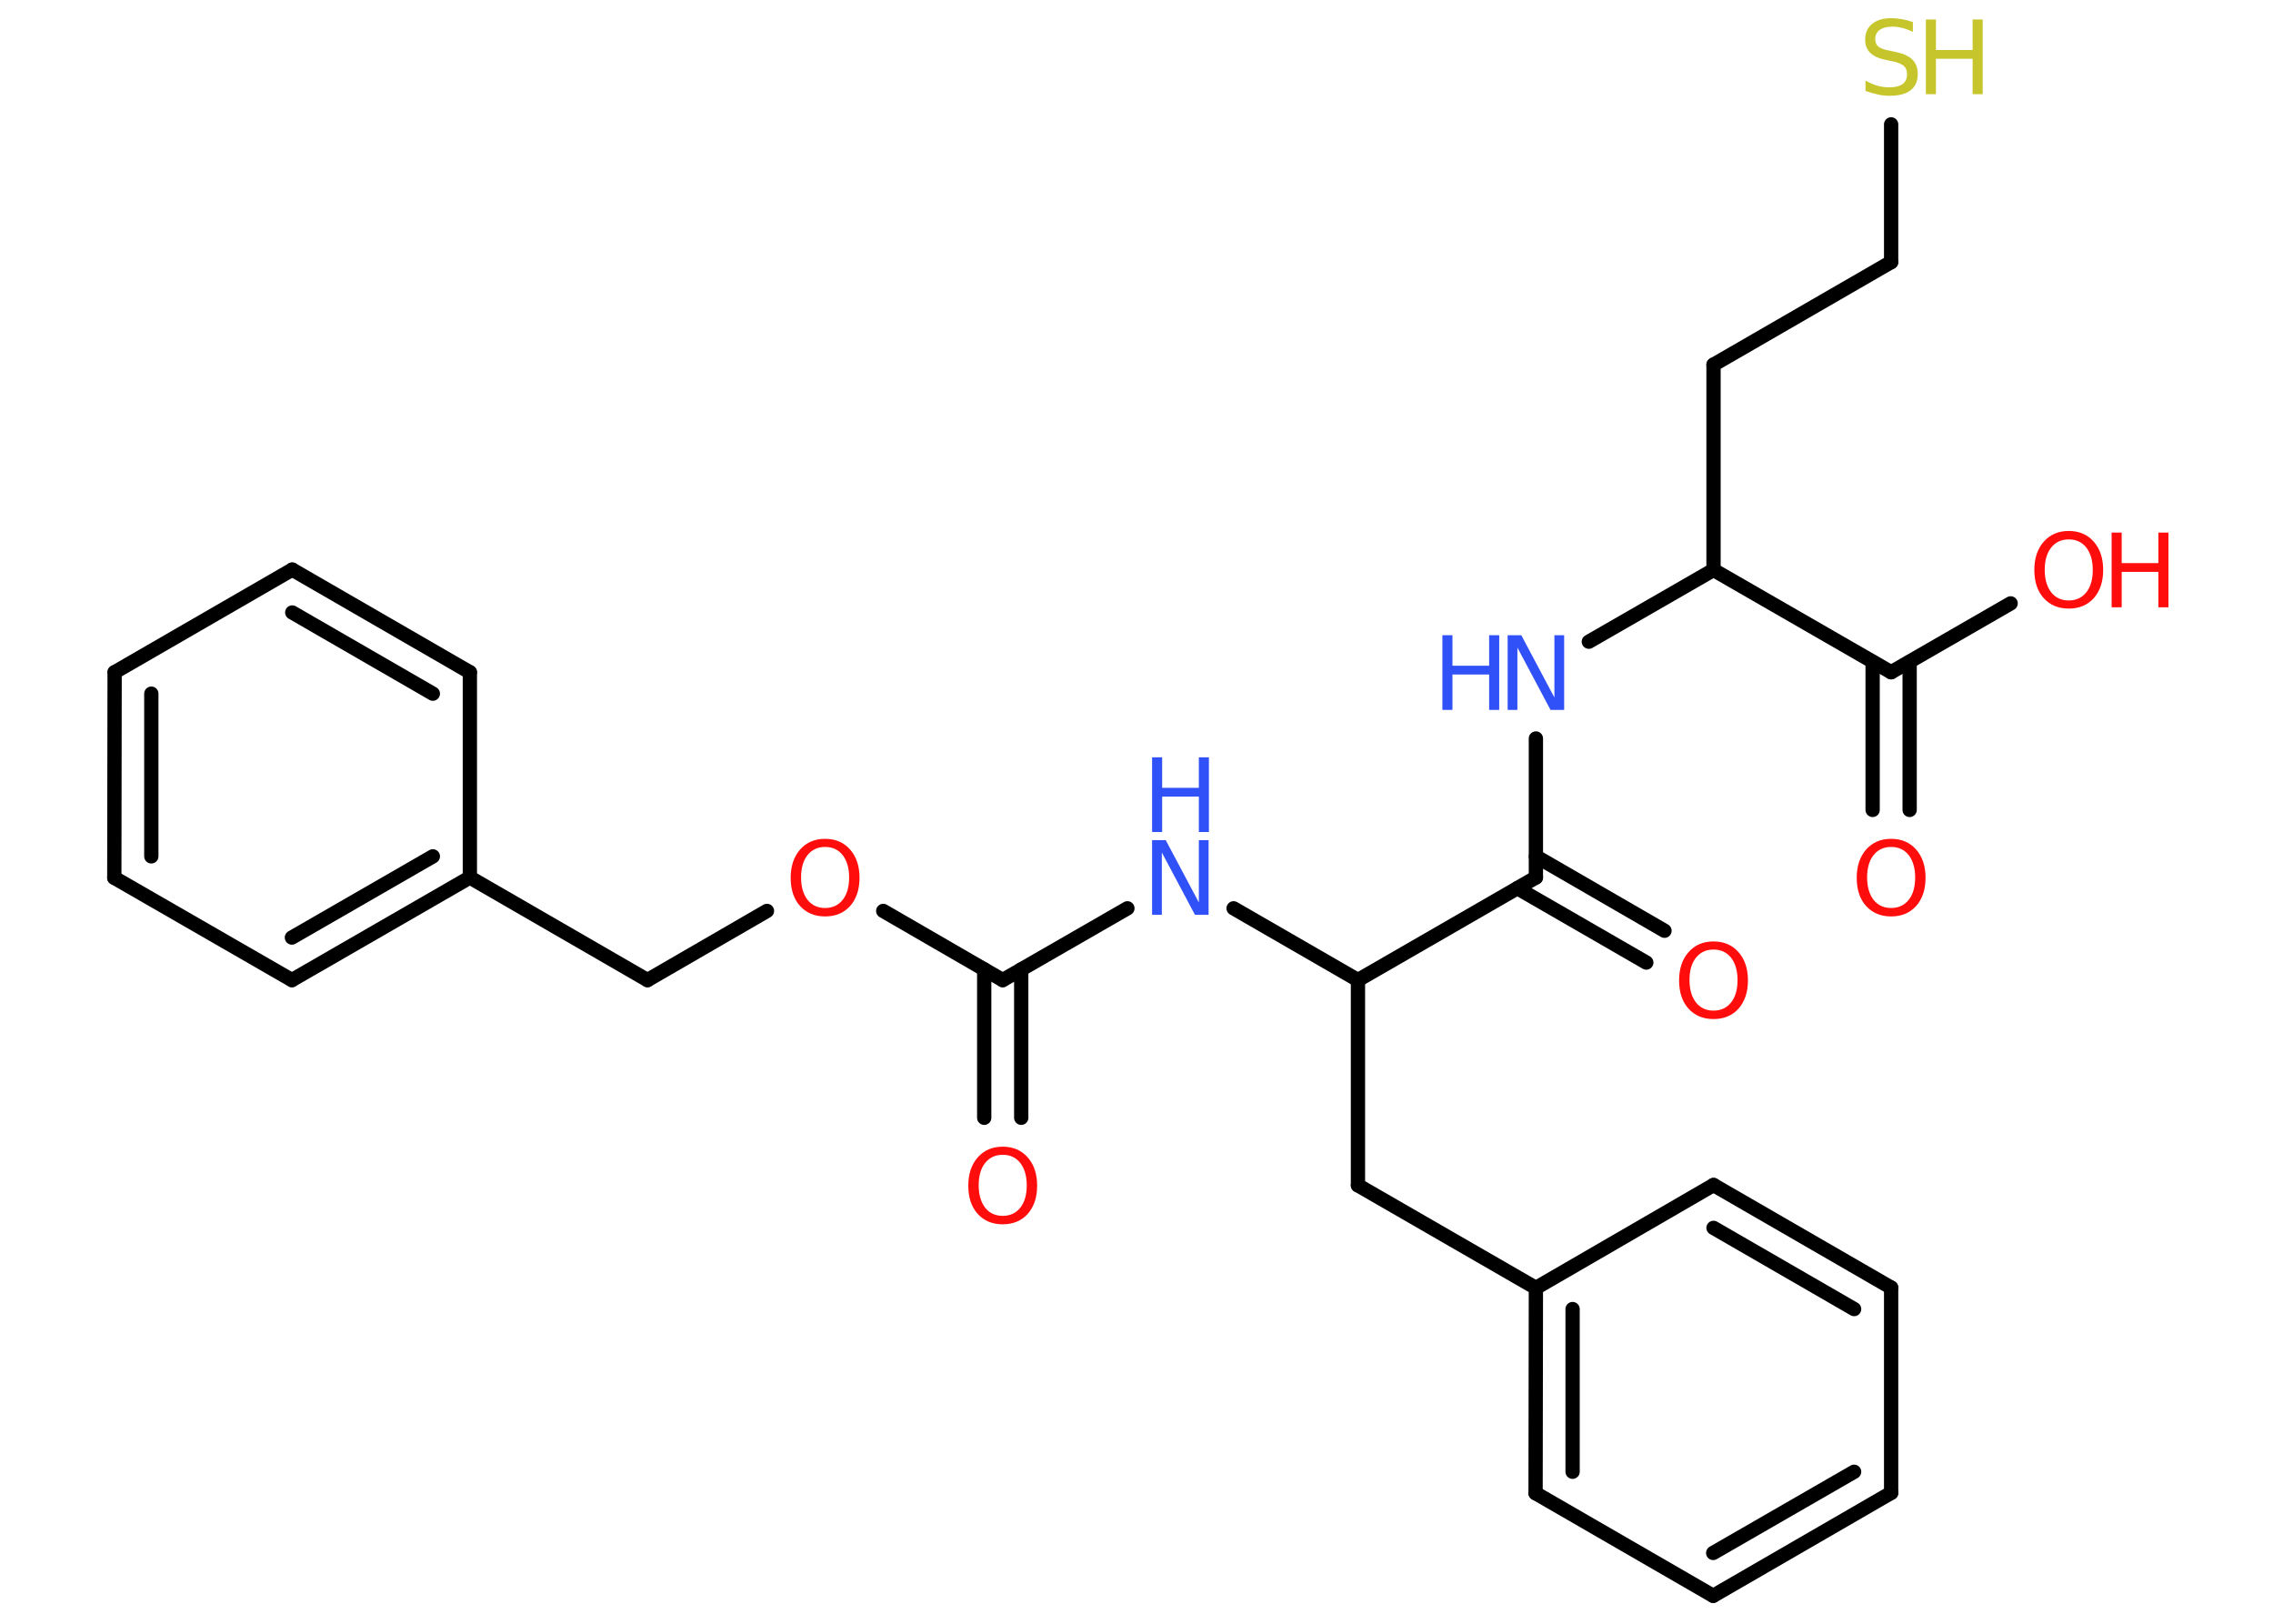 <?xml version='1.0' encoding='UTF-8'?>
<!DOCTYPE svg PUBLIC "-//W3C//DTD SVG 1.1//EN" "http://www.w3.org/Graphics/SVG/1.1/DTD/svg11.dtd">
<svg version='1.2' xmlns='http://www.w3.org/2000/svg' xmlns:xlink='http://www.w3.org/1999/xlink' width='70.0mm' height='50.0mm' viewBox='0 0 70.0 50.0'>
  <desc>Generated by the Chemistry Development Kit (http://github.com/cdk)</desc>
  <g stroke-linecap='round' stroke-linejoin='round' stroke='#000000' stroke-width='.44' fill='#FF0D0D'>
    <rect x='.0' y='.0' width='70.0' height='50.0' fill='#FFFFFF' stroke='none'/>
    <g id='mol1' class='mol'>
      <g id='mol1bnd1' class='bond'>
        <line x1='30.31' y1='34.42' x2='30.31' y2='29.85'/>
        <line x1='31.45' y1='34.42' x2='31.45' y2='29.85'/>
      </g>
      <line id='mol1bnd2' class='bond' x1='30.88' y1='30.18' x2='34.72' y2='27.97'/>
      <line id='mol1bnd3' class='bond' x1='37.99' y1='27.97' x2='41.82' y2='30.18'/>
      <line id='mol1bnd4' class='bond' x1='41.82' y1='30.18' x2='41.82' y2='36.5'/>
      <line id='mol1bnd5' class='bond' x1='41.82' y1='36.5' x2='47.3' y2='39.66'/>
      <g id='mol1bnd6' class='bond'>
        <line x1='47.3' y1='39.66' x2='47.29' y2='45.98'/>
        <line x1='48.43' y1='40.31' x2='48.43' y2='45.32'/>
      </g>
      <line id='mol1bnd7' class='bond' x1='47.29' y1='45.98' x2='52.76' y2='49.14'/>
      <g id='mol1bnd8' class='bond'>
        <line x1='52.76' y1='49.14' x2='58.24' y2='45.97'/>
        <line x1='52.76' y1='47.82' x2='57.1' y2='45.32'/>
      </g>
      <line id='mol1bnd9' class='bond' x1='58.24' y1='45.97' x2='58.24' y2='39.65'/>
      <g id='mol1bnd10' class='bond'>
        <line x1='58.24' y1='39.65' x2='52.77' y2='36.49'/>
        <line x1='57.1' y1='40.31' x2='52.77' y2='37.81'/>
      </g>
      <line id='mol1bnd11' class='bond' x1='47.3' y1='39.66' x2='52.77' y2='36.49'/>
      <line id='mol1bnd12' class='bond' x1='41.82' y1='30.18' x2='47.3' y2='27.02'/>
      <g id='mol1bnd13' class='bond'>
        <line x1='47.3' y1='26.37' x2='51.26' y2='28.66'/>
        <line x1='46.73' y1='27.35' x2='50.7' y2='29.64'/>
      </g>
      <line id='mol1bnd14' class='bond' x1='47.3' y1='27.02' x2='47.3' y2='22.74'/>
      <line id='mol1bnd15' class='bond' x1='48.93' y1='19.76' x2='52.77' y2='17.55'/>
      <line id='mol1bnd16' class='bond' x1='52.77' y1='17.55' x2='52.77' y2='11.23'/>
      <line id='mol1bnd17' class='bond' x1='52.77' y1='11.23' x2='58.24' y2='8.07'/>
      <line id='mol1bnd18' class='bond' x1='58.24' y1='8.07' x2='58.24' y2='3.83'/>
      <line id='mol1bnd19' class='bond' x1='52.77' y1='17.55' x2='58.24' y2='20.7'/>
      <g id='mol1bnd20' class='bond'>
        <line x1='58.81' y1='20.38' x2='58.81' y2='24.94'/>
        <line x1='57.67' y1='20.38' x2='57.67' y2='24.94'/>
      </g>
      <line id='mol1bnd21' class='bond' x1='58.24' y1='20.7' x2='61.92' y2='18.58'/>
      <line id='mol1bnd22' class='bond' x1='30.88' y1='30.18' x2='27.2' y2='28.05'/>
      <line id='mol1bnd23' class='bond' x1='23.62' y1='28.05' x2='19.94' y2='30.18'/>
      <line id='mol1bnd24' class='bond' x1='19.94' y1='30.18' x2='14.47' y2='27.02'/>
      <g id='mol1bnd25' class='bond'>
        <line x1='8.99' y1='30.18' x2='14.47' y2='27.02'/>
        <line x1='8.99' y1='28.87' x2='13.33' y2='26.37'/>
      </g>
      <line id='mol1bnd26' class='bond' x1='8.99' y1='30.18' x2='3.52' y2='27.03'/>
      <g id='mol1bnd27' class='bond'>
        <line x1='3.53' y1='20.7' x2='3.52' y2='27.03'/>
        <line x1='4.66' y1='21.36' x2='4.66' y2='26.37'/>
      </g>
      <line id='mol1bnd28' class='bond' x1='3.53' y1='20.7' x2='9.0' y2='17.54'/>
      <g id='mol1bnd29' class='bond'>
        <line x1='14.47' y1='20.7' x2='9.0' y2='17.54'/>
        <line x1='13.33' y1='21.36' x2='9.0' y2='18.86'/>
      </g>
      <line id='mol1bnd30' class='bond' x1='14.47' y1='27.02' x2='14.47' y2='20.7'/>
      <path id='mol1atm1' class='atom' d='M30.88 35.56q-.34 .0 -.54 .25q-.2 .25 -.2 .69q.0 .43 .2 .69q.2 .25 .54 .25q.34 .0 .54 -.25q.2 -.25 .2 -.69q.0 -.43 -.2 -.69q-.2 -.25 -.54 -.25zM30.88 35.31q.48 .0 .77 .33q.29 .33 .29 .87q.0 .54 -.29 .87q-.29 .32 -.77 .32q-.48 .0 -.77 -.32q-.29 -.32 -.29 -.87q.0 -.54 .29 -.87q.29 -.33 .77 -.33z' stroke='none'/>
      <g id='mol1atm3' class='atom'>
        <path d='M35.48 25.87h.42l1.02 1.92v-1.92h.3v2.3h-.42l-1.02 -1.92v1.92h-.3v-2.3z' stroke='none' fill='#3050F8'/>
        <path d='M35.48 23.32h.31v.94h1.13v-.94h.31v2.3h-.31v-1.09h-1.13v1.09h-.31v-2.3z' stroke='none' fill='#3050F8'/>
      </g>
      <path id='mol1atm13' class='atom' d='M52.77 29.24q-.34 .0 -.54 .25q-.2 .25 -.2 .69q.0 .43 .2 .69q.2 .25 .54 .25q.34 .0 .54 -.25q.2 -.25 .2 -.69q.0 -.43 -.2 -.69q-.2 -.25 -.54 -.25zM52.77 28.99q.48 .0 .77 .33q.29 .33 .29 .87q.0 .54 -.29 .87q-.29 .32 -.77 .32q-.48 .0 -.77 -.32q-.29 -.32 -.29 -.87q.0 -.54 .29 -.87q.29 -.33 .77 -.33z' stroke='none'/>
      <g id='mol1atm14' class='atom'>
        <path d='M46.43 19.56h.42l1.02 1.92v-1.92h.3v2.3h-.42l-1.02 -1.92v1.92h-.3v-2.3z' stroke='none' fill='#3050F8'/>
        <path d='M44.42 19.56h.31v.94h1.13v-.94h.31v2.3h-.31v-1.09h-1.13v1.09h-.31v-2.3z' stroke='none' fill='#3050F8'/>
      </g>
      <g id='mol1atm18' class='atom'>
        <path d='M58.91 .68v.3q-.17 -.08 -.33 -.12q-.16 -.04 -.3 -.04q-.25 .0 -.39 .1q-.14 .1 -.14 .28q.0 .15 .09 .23q.09 .08 .35 .13l.19 .04q.34 .07 .51 .23q.17 .17 .17 .45q.0 .33 -.22 .5q-.22 .17 -.66 .17q-.16 .0 -.35 -.04q-.18 -.04 -.38 -.11v-.32q.19 .11 .37 .16q.18 .05 .36 .05q.27 .0 .41 -.1q.14 -.1 .14 -.3q.0 -.17 -.1 -.26q-.1 -.09 -.34 -.14l-.19 -.04q-.35 -.07 -.5 -.22q-.16 -.15 -.16 -.41q.0 -.31 .21 -.48q.21 -.18 .59 -.18q.16 .0 .33 .03q.17 .03 .34 .09z' stroke='none' fill='#C6C62C'/>
        <path d='M59.31 .6h.31v.94h1.13v-.94h.31v2.3h-.31v-1.09h-1.13v1.09h-.31v-2.3z' stroke='none' fill='#C6C62C'/>
      </g>
      <path id='mol1atm20' class='atom' d='M58.24 26.08q-.34 .0 -.54 .25q-.2 .25 -.2 .69q.0 .43 .2 .69q.2 .25 .54 .25q.34 .0 .54 -.25q.2 -.25 .2 -.69q.0 -.43 -.2 -.69q-.2 -.25 -.54 -.25zM58.24 25.83q.48 .0 .77 .33q.29 .33 .29 .87q.0 .54 -.29 .87q-.29 .32 -.77 .32q-.48 .0 -.77 -.32q-.29 -.32 -.29 -.87q.0 -.54 .29 -.87q.29 -.33 .77 -.33z' stroke='none'/>
      <g id='mol1atm21' class='atom'>
        <path d='M63.71 16.61q-.34 .0 -.54 .25q-.2 .25 -.2 .69q.0 .43 .2 .69q.2 .25 .54 .25q.34 .0 .54 -.25q.2 -.25 .2 -.69q.0 -.43 -.2 -.69q-.2 -.25 -.54 -.25zM63.71 16.35q.48 .0 .77 .33q.29 .33 .29 .87q.0 .54 -.29 .87q-.29 .32 -.77 .32q-.48 .0 -.77 -.32q-.29 -.32 -.29 -.87q.0 -.54 .29 -.87q.29 -.33 .77 -.33z' stroke='none'/>
        <path d='M65.03 16.4h.31v.94h1.13v-.94h.31v2.3h-.31v-1.09h-1.13v1.09h-.31v-2.3z' stroke='none'/>
      </g>
      <path id='mol1atm22' class='atom' d='M25.41 26.08q-.34 .0 -.54 .25q-.2 .25 -.2 .69q.0 .43 .2 .69q.2 .25 .54 .25q.34 .0 .54 -.25q.2 -.25 .2 -.69q.0 -.43 -.2 -.69q-.2 -.25 -.54 -.25zM25.41 25.83q.48 .0 .77 .33q.29 .33 .29 .87q.0 .54 -.29 .87q-.29 .32 -.77 .32q-.48 .0 -.77 -.32q-.29 -.32 -.29 -.87q.0 -.54 .29 -.87q.29 -.33 .77 -.33z' stroke='none'/>
    </g>
  </g>
</svg>

